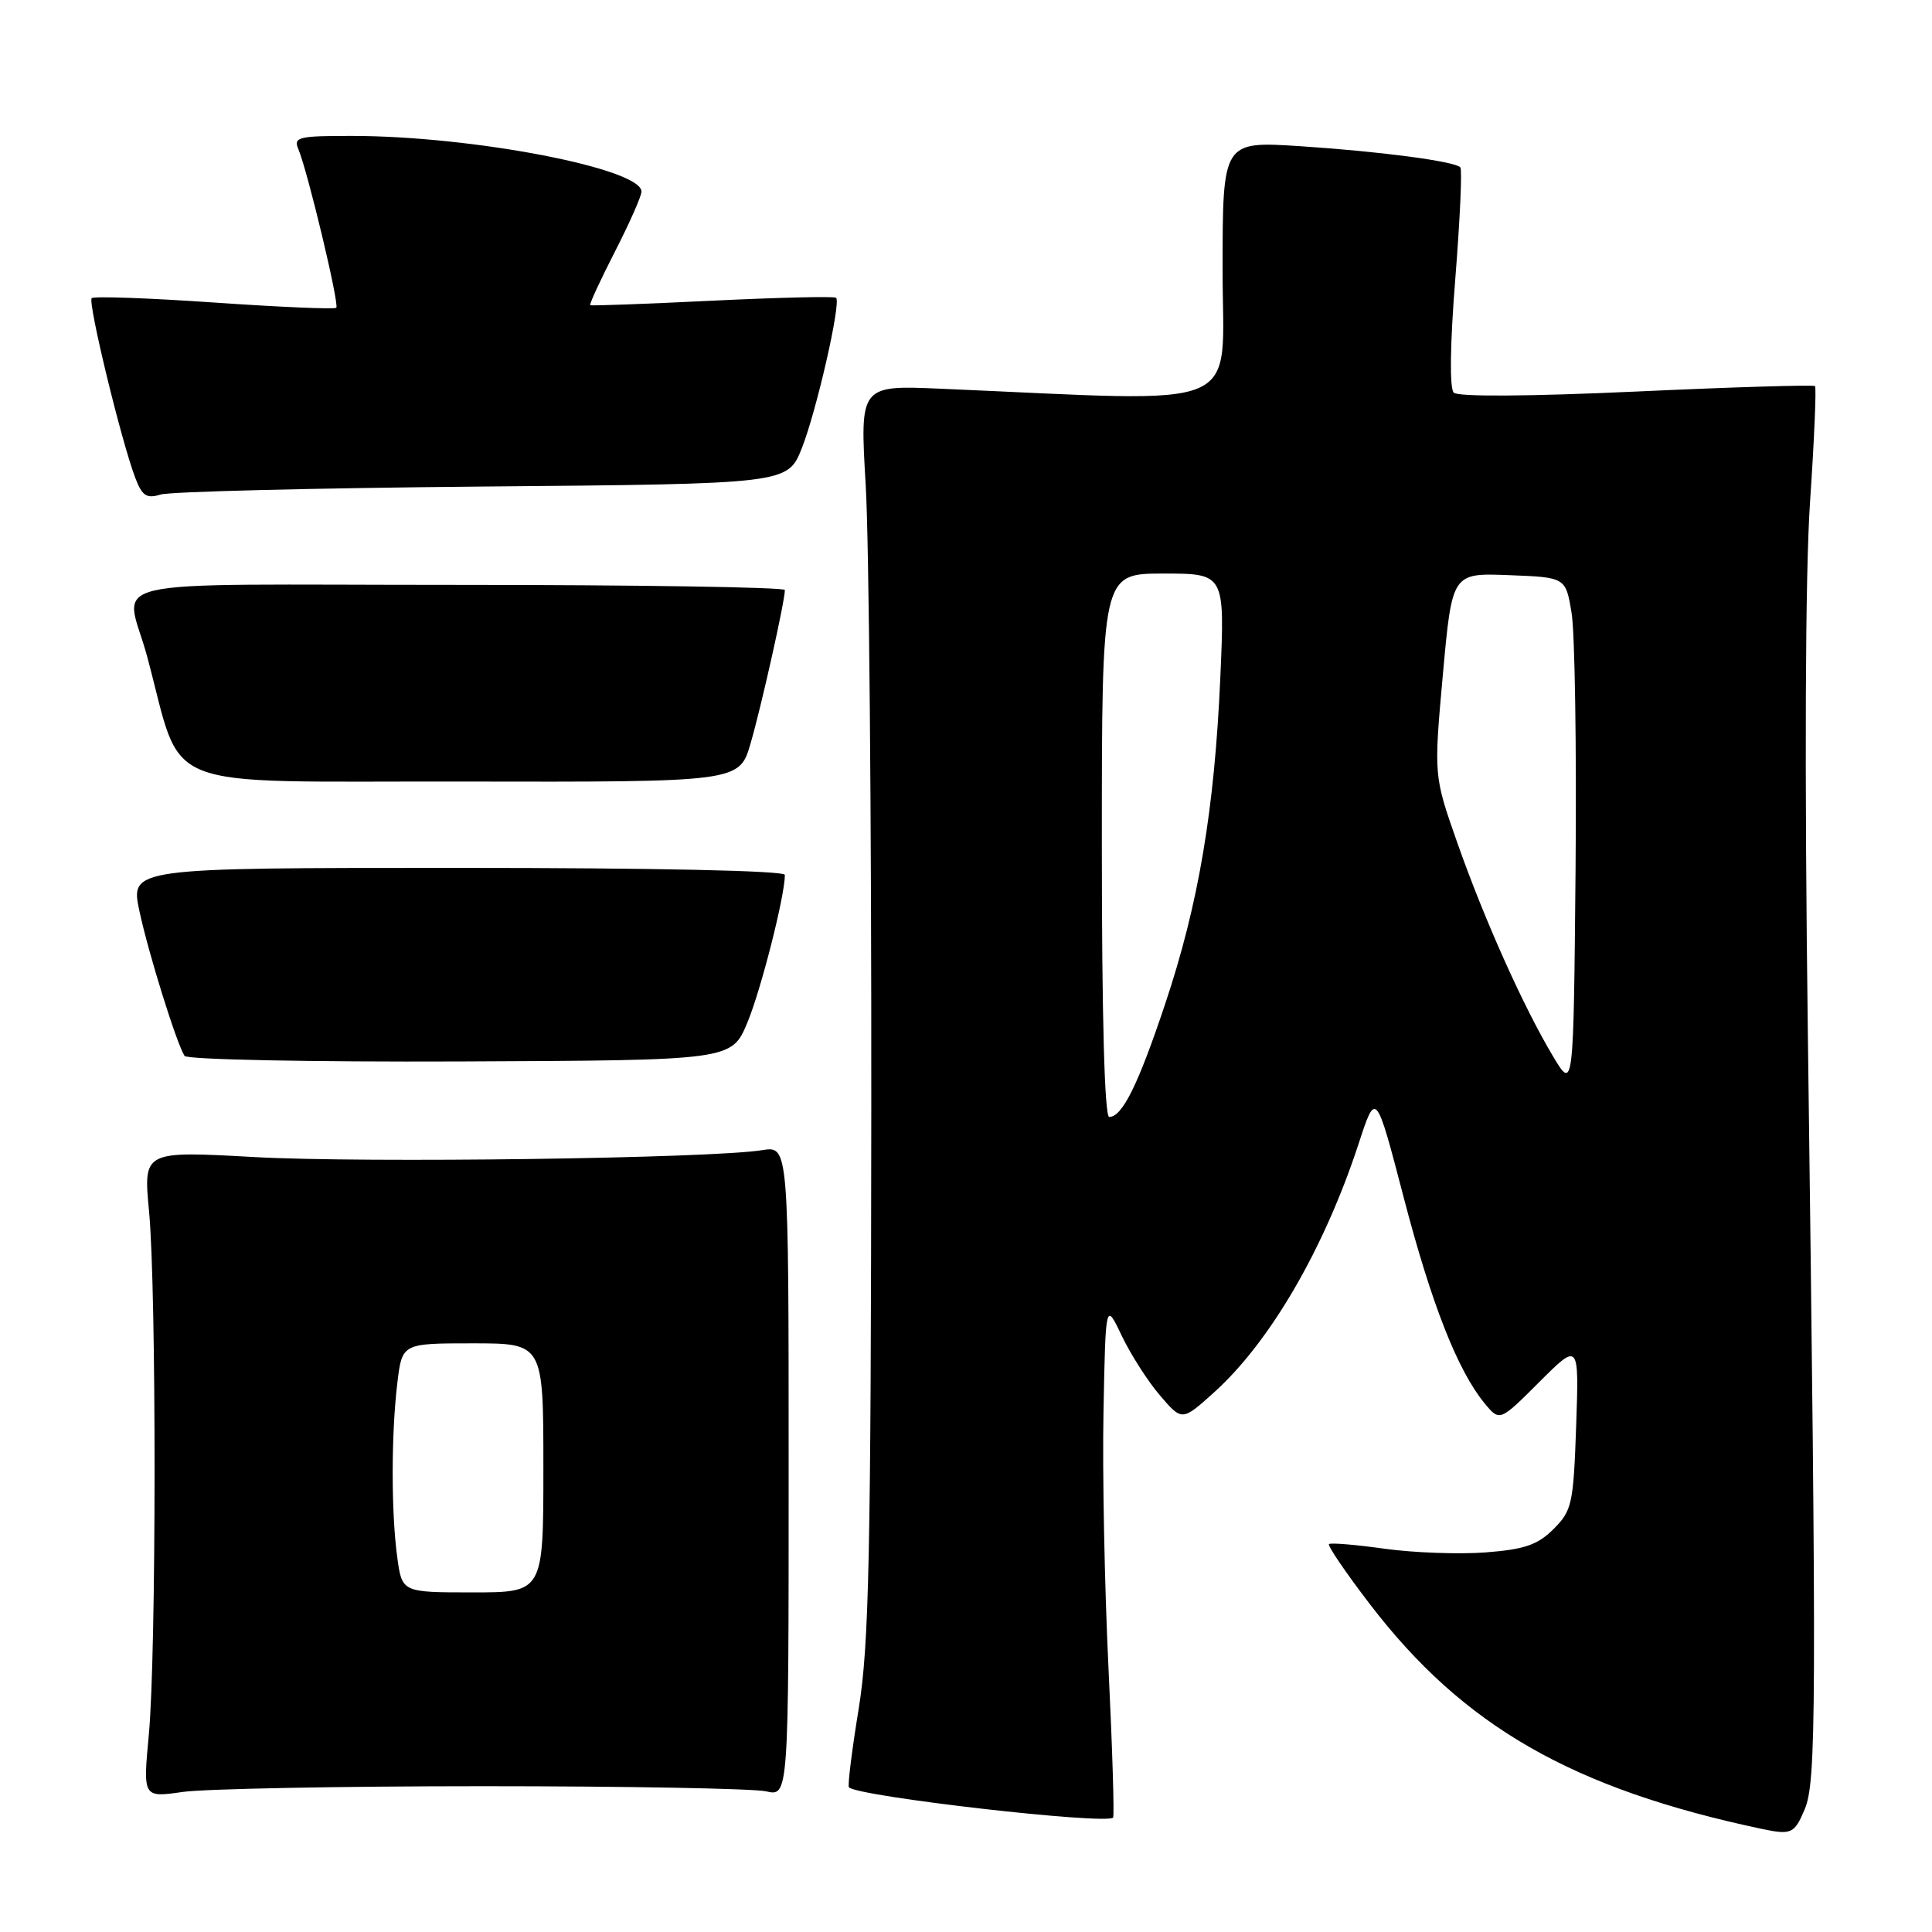 <?xml version="1.0" encoding="UTF-8" standalone="no"?>
<!DOCTYPE svg PUBLIC "-//W3C//DTD SVG 1.1//EN" "http://www.w3.org/Graphics/SVG/1.1/DTD/svg11.dtd" >
<svg xmlns="http://www.w3.org/2000/svg" xmlns:xlink="http://www.w3.org/1999/xlink" version="1.1" viewBox="0 0 256 256">
 <g >
 <path fill="currentColor"
d=" M 239.13 239.75 C 240.68 236.07 240.72 226.74 239.55 137.00 C 239.10 102.10 239.20 75.94 239.84 66.51 C 240.40 58.26 240.69 51.36 240.50 51.16 C 240.30 50.97 229.66 51.29 216.85 51.88 C 202.61 52.53 193.19 52.59 192.63 52.03 C 192.06 51.46 192.14 45.57 192.84 36.87 C 193.46 29.04 193.76 22.43 193.50 22.17 C 192.69 21.36 182.82 20.06 172.25 19.37 C 162.00 18.71 162.00 18.71 162.00 35.82 C 162.00 54.84 165.72 53.27 124.71 51.51 C 113.93 51.04 113.93 51.04 114.71 64.27 C 115.15 71.55 115.48 108.77 115.45 147.00 C 115.40 206.26 115.16 217.97 113.77 226.49 C 112.87 231.98 112.30 236.63 112.49 236.83 C 113.72 238.06 146.53 241.81 147.49 240.84 C 147.67 240.65 147.40 231.72 146.88 221.00 C 146.36 210.28 146.06 194.97 146.22 187.00 C 146.50 172.50 146.50 172.50 148.64 177.00 C 149.82 179.47 152.10 183.04 153.71 184.91 C 156.63 188.32 156.63 188.32 160.90 184.47 C 168.31 177.78 175.48 165.43 180.03 151.53 C 182.31 144.55 182.31 144.55 185.96 158.53 C 189.67 172.77 193.13 181.58 196.71 185.94 C 198.72 188.37 198.72 188.37 203.97 183.12 C 209.23 177.87 209.23 177.87 208.85 188.93 C 208.49 199.27 208.30 200.16 205.86 202.60 C 203.74 204.71 202.03 205.30 196.87 205.70 C 193.37 205.97 187.35 205.75 183.50 205.22 C 179.65 204.68 176.32 204.40 176.10 204.60 C 175.88 204.80 178.33 208.40 181.54 212.59 C 193.92 228.76 208.38 237.04 233.50 242.35 C 237.36 243.16 237.77 242.97 239.13 239.75 Z  M 64.00 236.68 C 82.97 236.68 99.85 236.99 101.50 237.36 C 104.50 238.05 104.50 238.05 104.50 194.94 C 104.50 151.84 104.50 151.84 101.00 152.40 C 94.20 153.50 48.30 154.12 33.75 153.32 C 18.99 152.50 18.99 152.50 19.75 160.50 C 20.74 171.01 20.72 219.19 19.72 229.85 C 18.94 238.20 18.94 238.20 24.22 237.44 C 27.12 237.03 45.02 236.68 64.00 236.68 Z  M 99.03 135.50 C 100.83 131.18 104.00 118.72 104.00 115.93 C 104.00 115.37 86.85 115.00 60.62 115.00 C 17.25 115.00 17.25 115.00 18.48 120.75 C 19.68 126.35 23.36 138.15 24.45 139.91 C 24.75 140.40 41.10 140.73 60.97 140.65 C 96.94 140.50 96.94 140.50 99.03 135.50 Z  M 99.46 98.49 C 100.88 93.62 104.00 79.65 104.00 78.18 C 104.00 77.81 84.44 77.50 60.54 77.50 C 11.38 77.50 16.62 76.29 19.50 87.00 C 24.40 105.20 20.12 103.49 61.08 103.56 C 97.97 103.63 97.97 103.63 99.46 98.49 Z  M 63.94 64.47 C 104.38 64.12 104.38 64.12 106.26 59.35 C 108.22 54.36 111.46 40.13 110.79 39.46 C 110.58 39.24 103.22 39.42 94.45 39.84 C 85.68 40.27 78.37 40.54 78.21 40.44 C 78.06 40.34 79.52 37.17 81.46 33.38 C 83.40 29.60 84.99 26.00 85.00 25.39 C 85.01 22.33 62.64 18.02 46.64 18.01 C 39.54 18.00 38.86 18.17 39.53 19.75 C 40.76 22.66 44.99 40.34 44.56 40.78 C 44.34 41.00 37.07 40.69 28.41 40.09 C 19.75 39.49 12.44 39.23 12.15 39.51 C 11.61 40.06 16.09 58.54 17.94 63.36 C 18.84 65.71 19.43 66.10 21.27 65.53 C 22.50 65.14 41.70 64.67 63.94 64.47 Z  M 146.00 112.00 C 146.00 76.00 146.00 76.00 154.15 76.00 C 162.30 76.00 162.30 76.00 161.70 89.75 C 160.93 107.26 158.82 119.78 154.40 133.00 C 150.81 143.74 148.71 148.00 146.98 148.00 C 146.36 148.00 146.00 134.77 146.00 112.00 Z  M 205.80 139.99 C 201.89 133.47 196.67 121.83 193.09 111.64 C 189.98 102.79 189.98 102.79 191.19 89.36 C 192.41 75.92 192.41 75.92 199.93 76.21 C 207.46 76.50 207.46 76.50 208.24 81.20 C 208.68 83.79 208.91 99.09 208.77 115.20 C 208.50 144.50 208.50 144.50 205.80 139.99 Z  M 52.64 206.36 C 51.83 200.47 51.83 190.03 52.65 183.25 C 53.28 178.00 53.28 178.00 62.64 178.00 C 72.00 178.00 72.00 178.00 72.00 194.50 C 72.00 211.00 72.00 211.00 62.64 211.00 C 53.27 211.00 53.27 211.00 52.64 206.36 Z "/>
</g>
</svg>